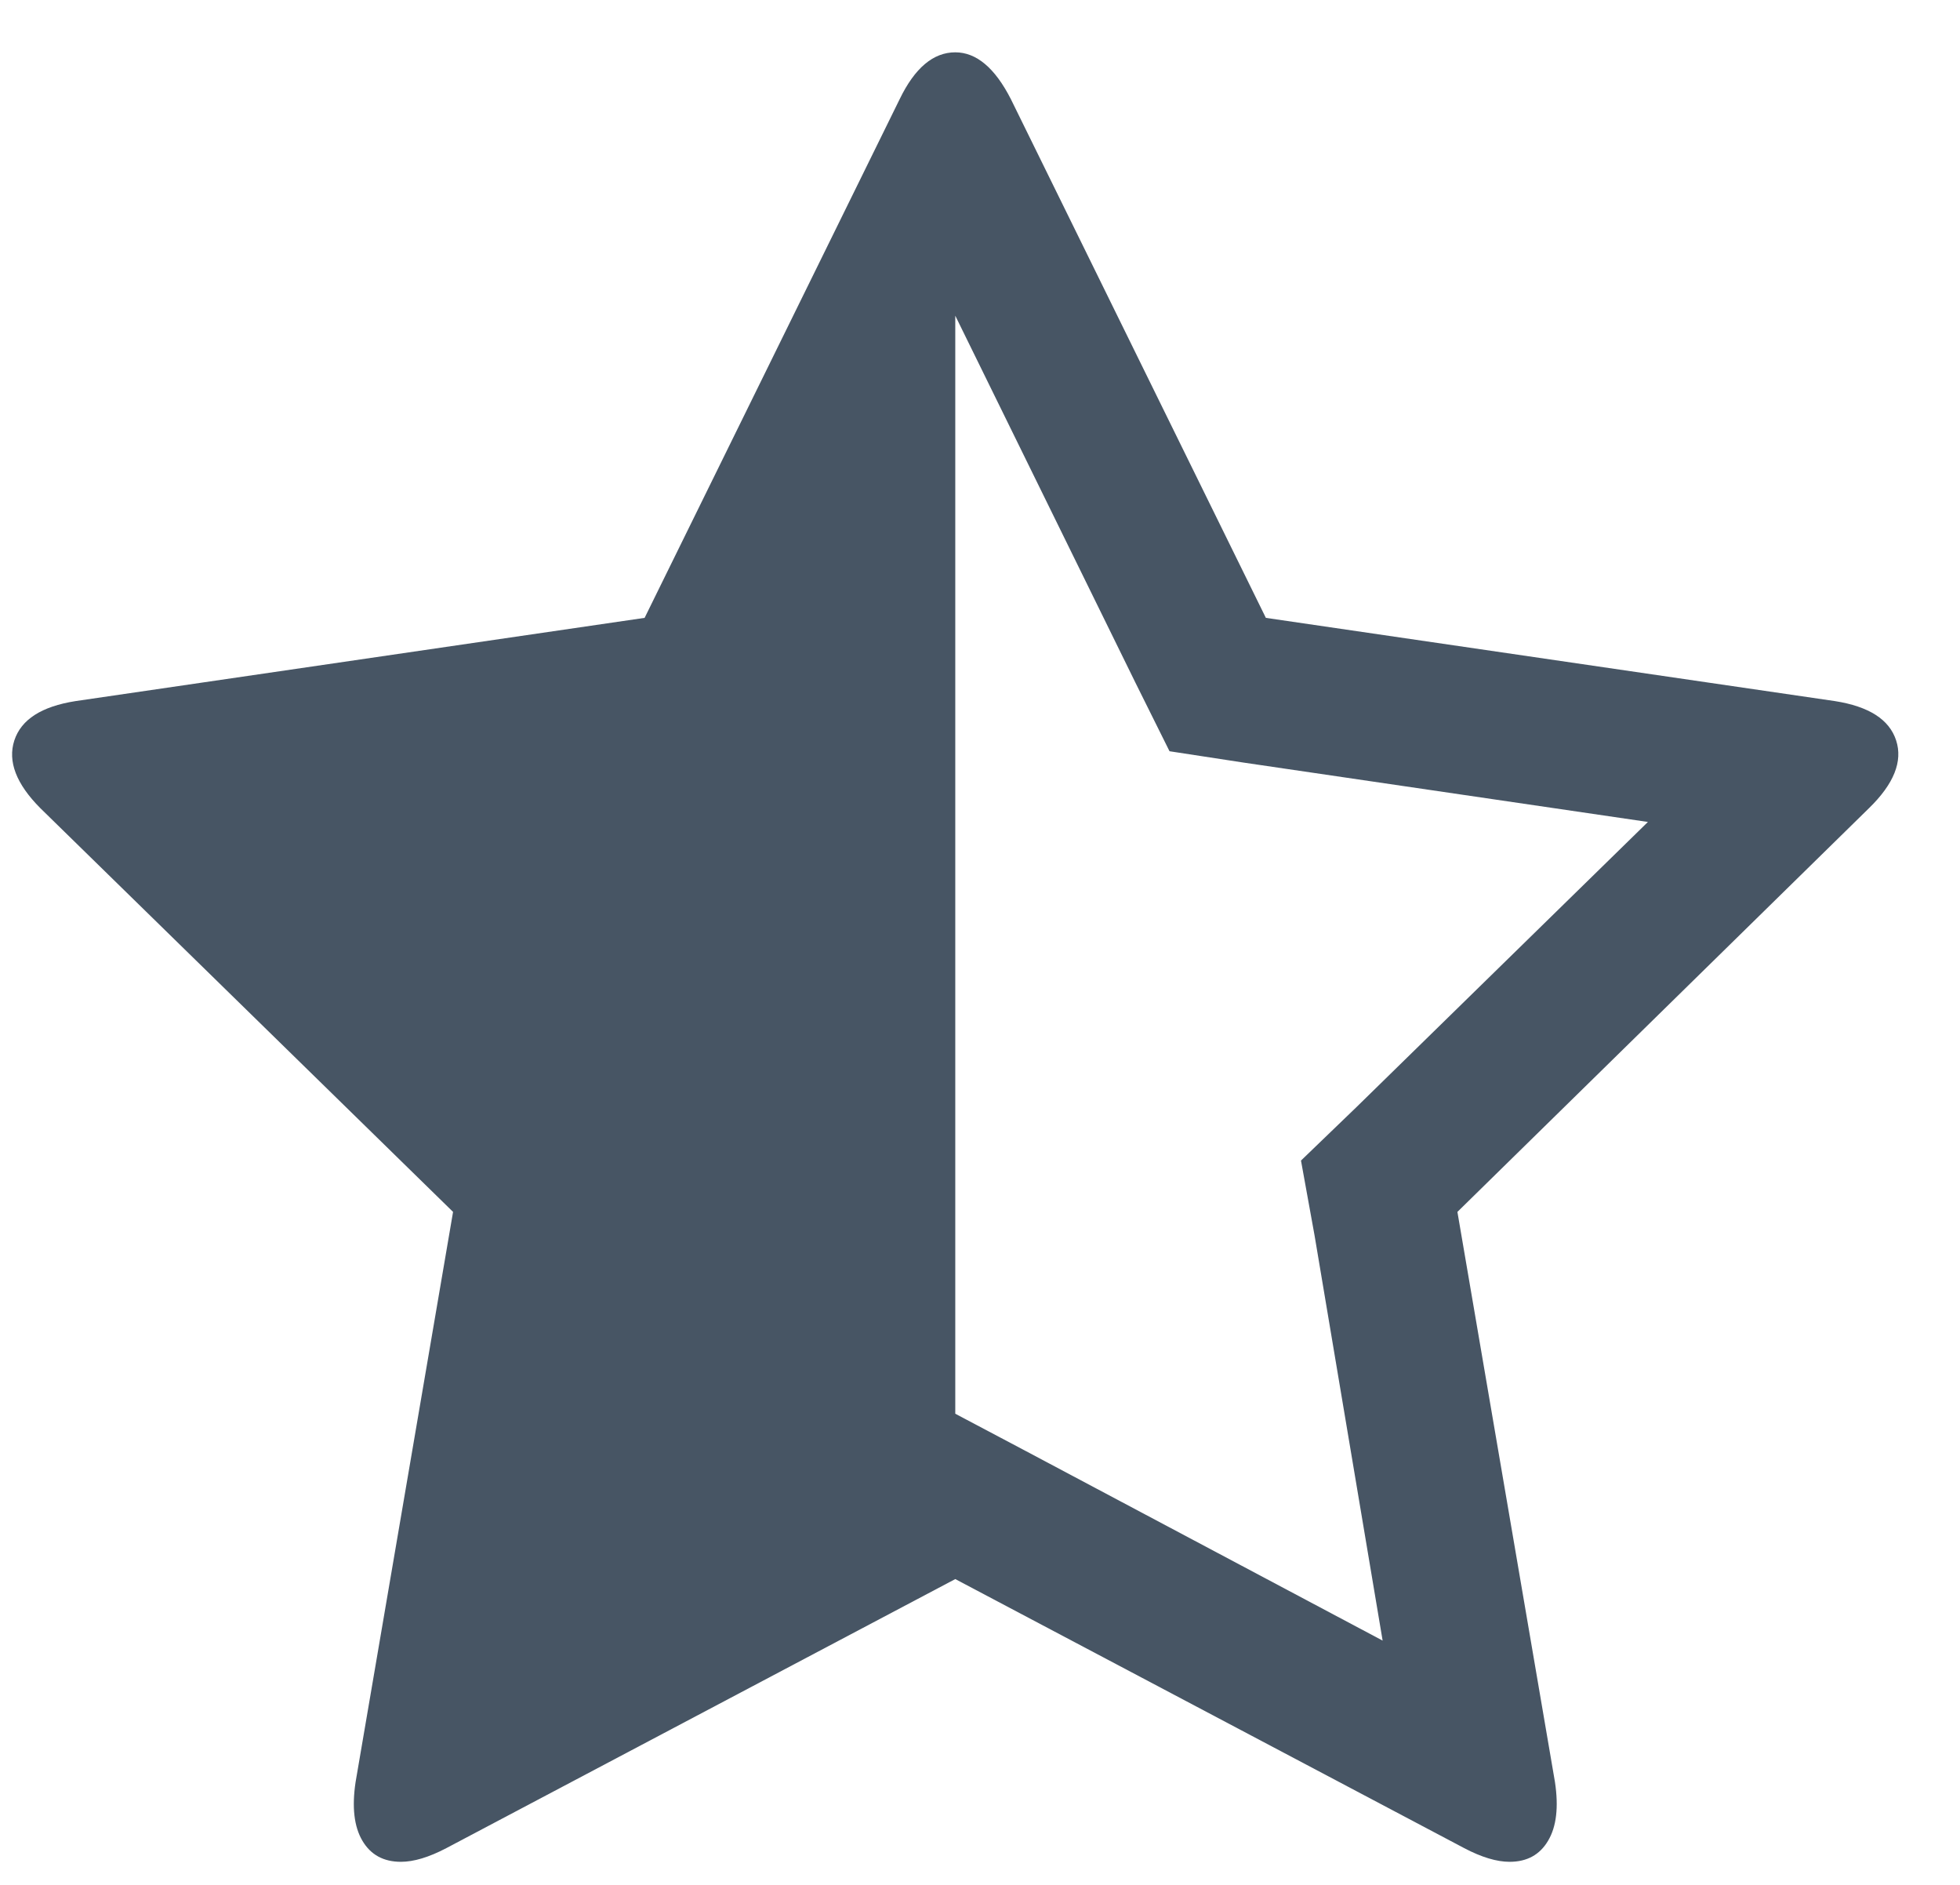 <svg width="26" height="25" viewBox="0 0 26 25" fill="none" xmlns="http://www.w3.org/2000/svg">
<path d="M17.995 14.683L21.86 10.902L16.506 10.116L15.514 9.964L15.063 9.057L12.672 4.187V18.751L13.559 19.22L18.341 21.76L17.439 16.392L17.258 15.393L17.995 14.683ZM24.792 10.72L19.333 16.074L20.627 23.636C20.677 23.968 20.647 24.228 20.536 24.414C20.426 24.601 20.256 24.694 20.025 24.694C19.855 24.694 19.654 24.634 19.424 24.513L12.672 20.944L5.92 24.513C5.689 24.634 5.489 24.694 5.318 24.694C5.088 24.694 4.917 24.601 4.807 24.414C4.697 24.228 4.667 23.968 4.717 23.636L6.01 16.074L0.536 10.72C0.215 10.398 0.1 10.098 0.19 9.821C0.281 9.543 0.551 9.37 1.002 9.299L8.551 8.195L11.935 1.314C12.135 0.901 12.381 0.694 12.672 0.694C12.952 0.694 13.198 0.901 13.409 1.314L16.792 8.195L24.341 9.299C24.792 9.37 25.063 9.543 25.153 9.821C25.243 10.098 25.123 10.398 24.792 10.72Z" fill="#475564"/>
</svg>

